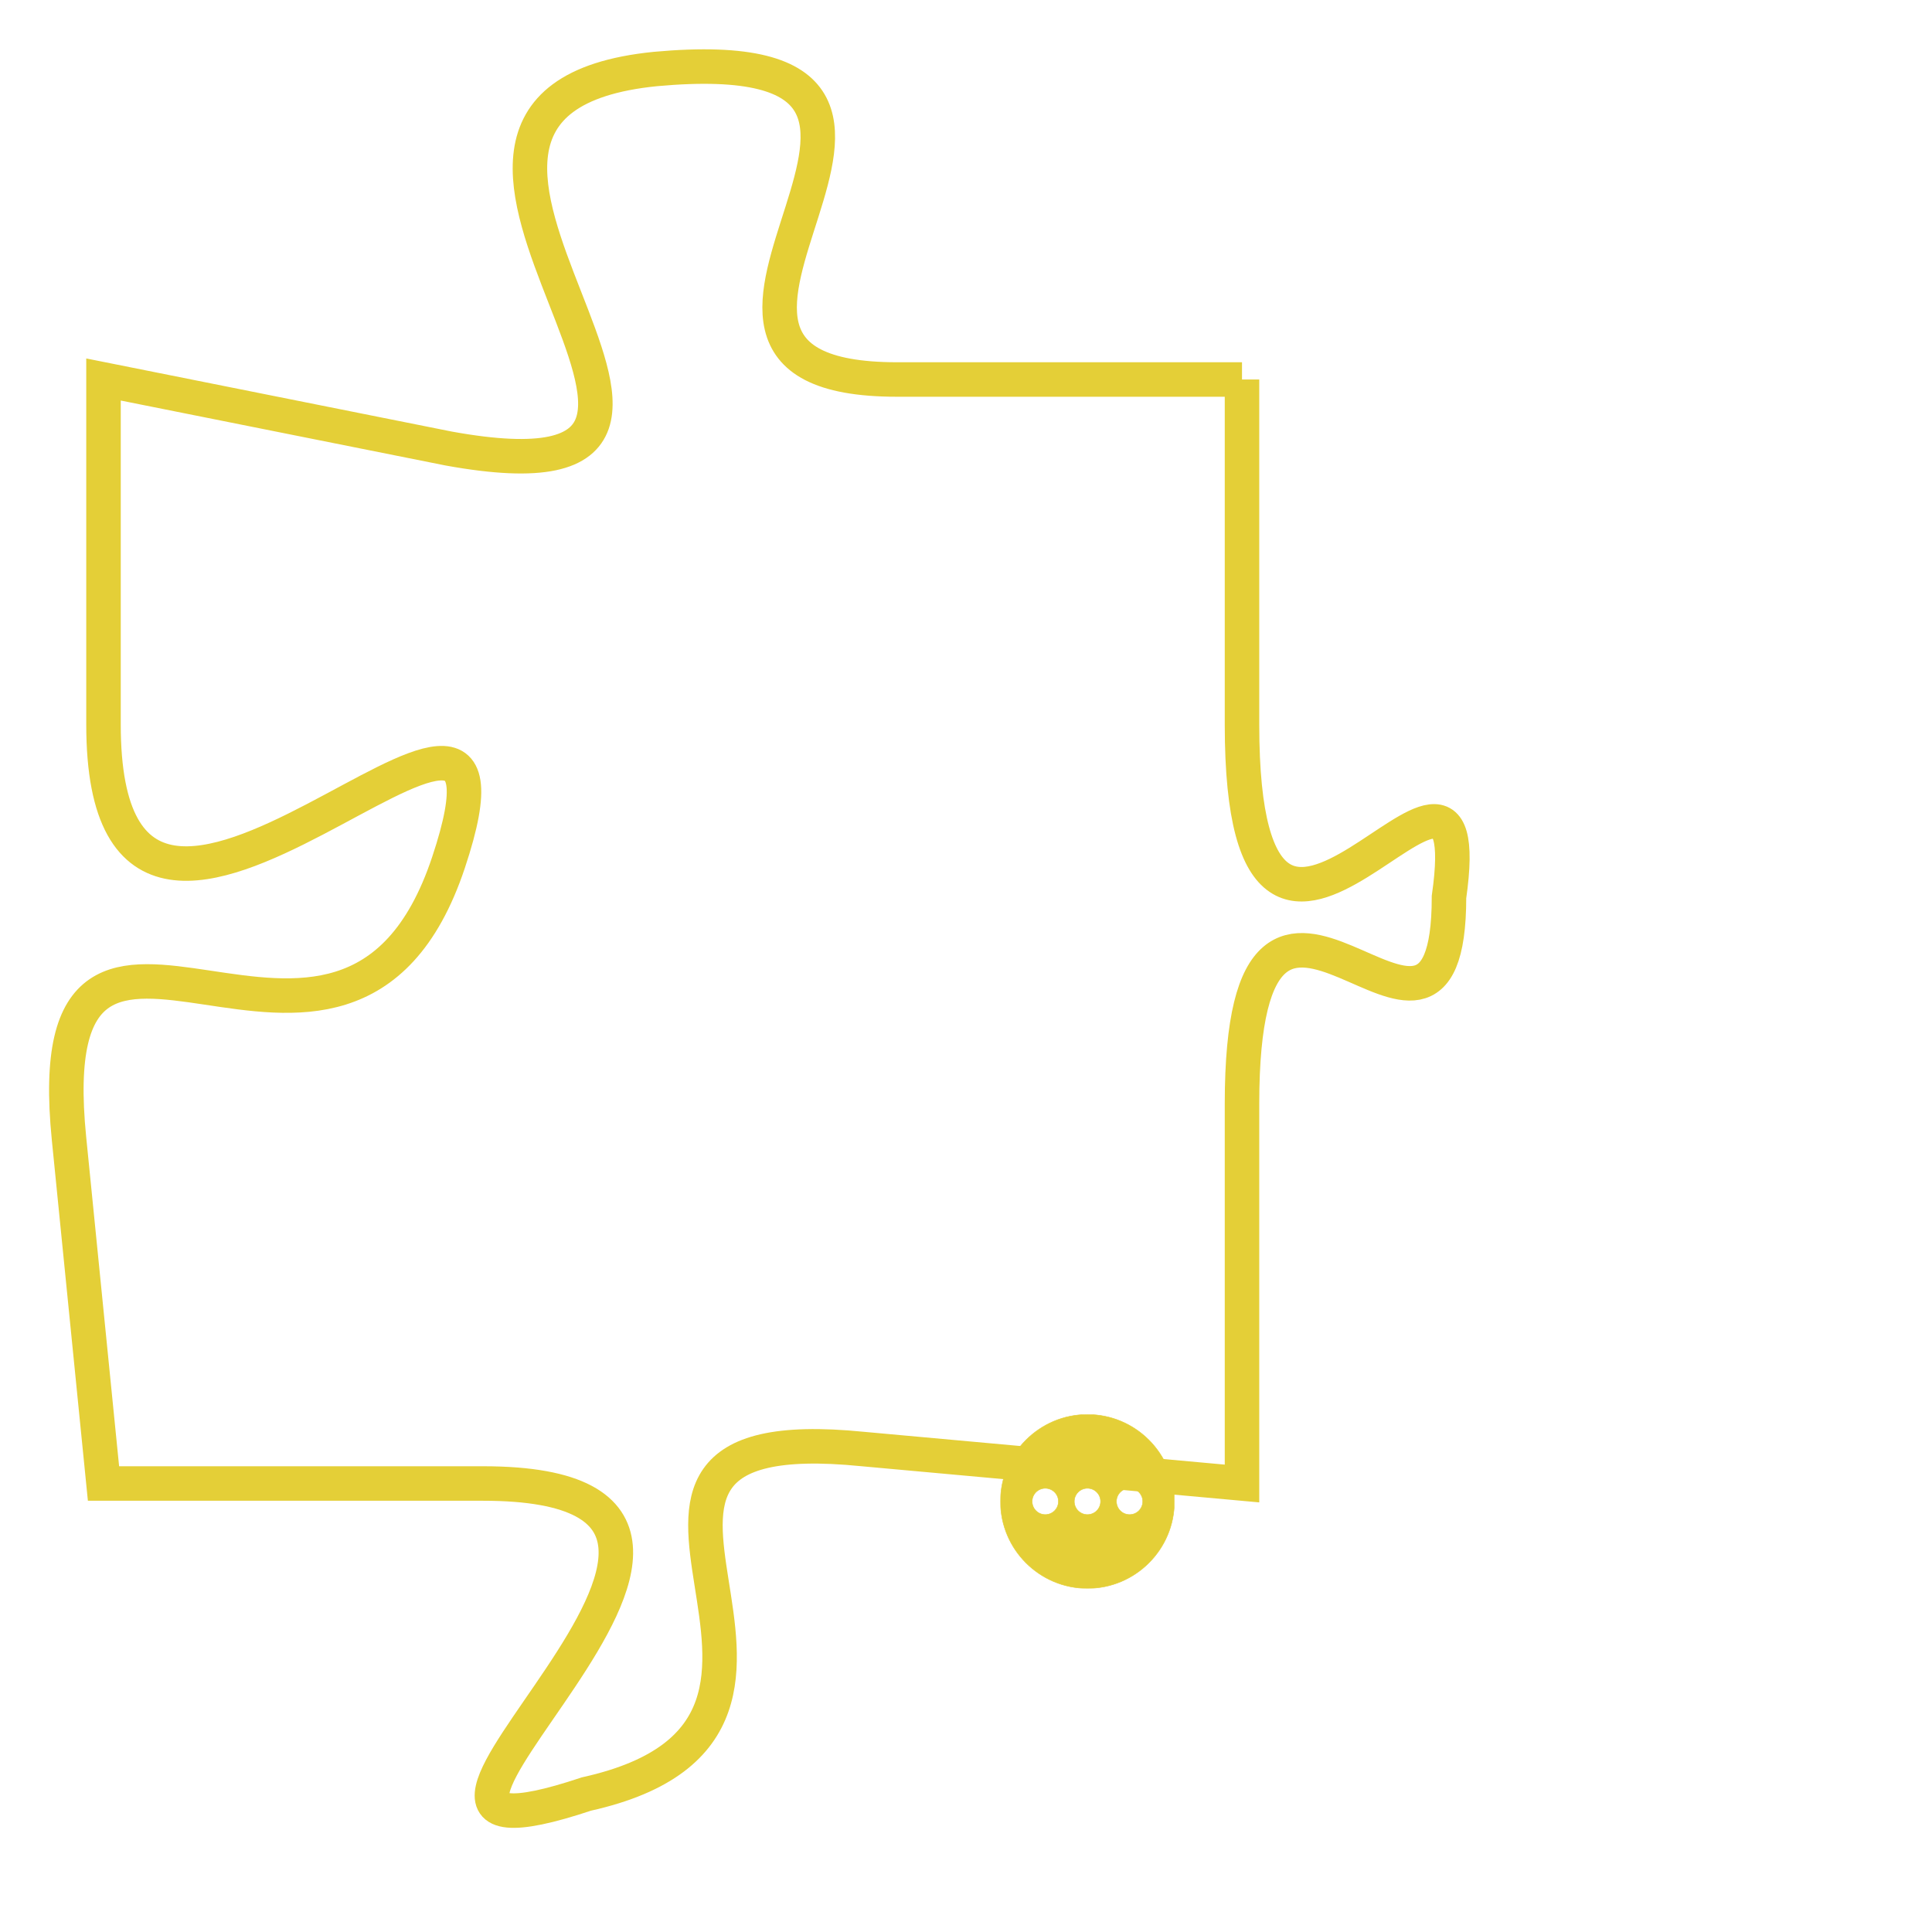 <svg version="1.1" xmlns="http://www.w3.org/2000/svg" xmlns:xlink="http://www.w3.org/1999/xlink" fill="transparent" x="0" y="0" width="350" height="350" preserveAspectRatio="xMinYMin slice"><style type="text/css">.links{fill:transparent;stroke: #E4CF37;}.links:hover{fill:#63D272; opacity:0.4;}</style><defs><g id="allt"><path id="t4721" d="M1386,1152 L1376,1152 C1367,1152 1380,1142 1369,1143 C1359,1144 1374,1156 1363,1154 L1353,1152 1353,1152 L1353,1162 C1353,1173 1366,1157 1363,1166 C1360,1175 1351,1164 1352,1174 L1353,1184 1353,1184 L1364,1184 C1375,1184 1358,1196 1367,1193 C1376,1191 1365,1182 1375,1183 L1386,1184 1386,1184 L1386,1173 C1386,1163 1392,1174 1392,1167 C1393,1160 1386,1173 1386,1162 L1386,1152"/></g><clipPath id="c" clipRule="evenodd" fill="transparent"><use href="#t4721"/></clipPath></defs><svg viewBox="1350 1141 44 56" preserveAspectRatio="xMinYMin meet"><svg width="4380" height="2430"><g><image crossorigin="anonymous" x="0" y="0" href="https://nftpuzzle.license-token.com/assets/completepuzzle.svg" width="100%" height="100%" /><g class="links"><use href="#t4721"/></g></g></svg><svg x="1379" y="1182" height="9%" width="9%" viewBox="0 0 330 330"><g><a xlink:href="https://nftpuzzle.license-token.com/" class="links"><title>See the most innovative NFT based token software licensing project</title><path fill="#E4CF37" id="more" d="M165,0C74.019,0,0,74.019,0,165s74.019,165,165,165s165-74.019,165-165S255.981,0,165,0z M85,190 c-13.785,0-25-11.215-25-25s11.215-25,25-25s25,11.215,25,25S98.785,190,85,190z M165,190c-13.785,0-25-11.215-25-25 s11.215-25,25-25s25,11.215,25,25S178.785,190,165,190z M245,190c-13.785,0-25-11.215-25-25s11.215-25,25-25 c13.785,0,25,11.215,25,25S258.785,190,245,190z"></path></a></g></svg></svg></svg>